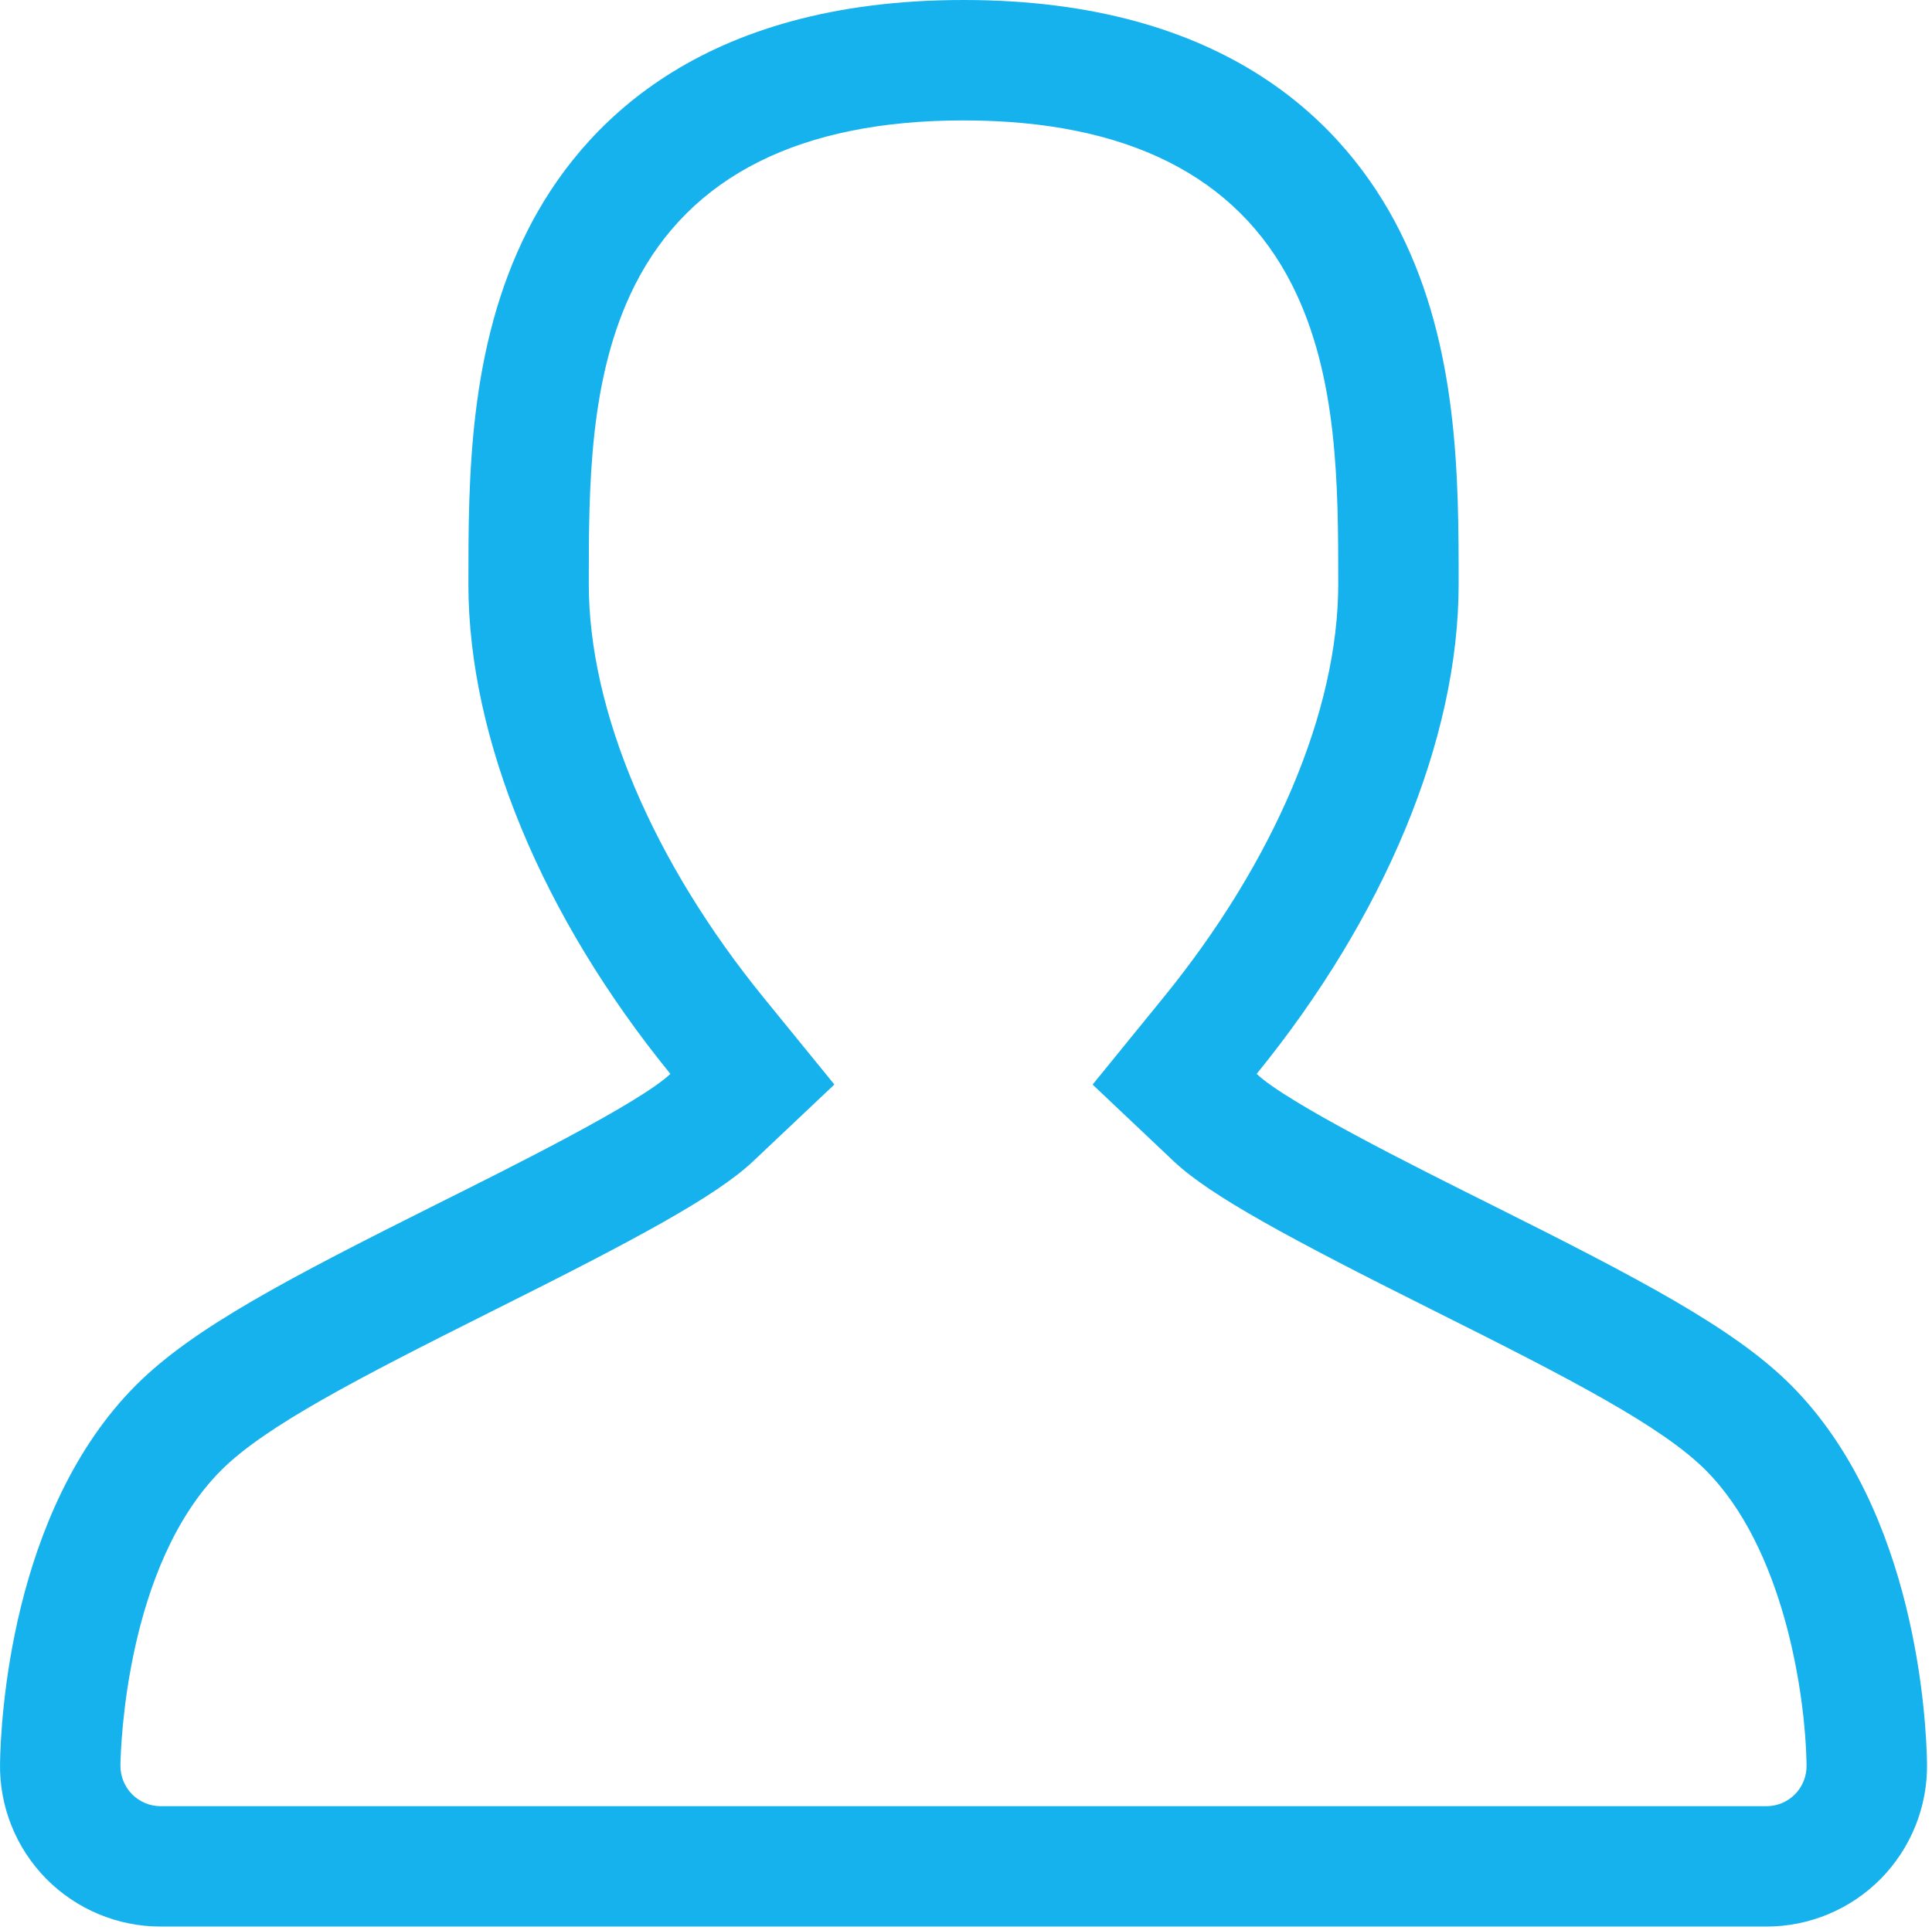 <?xml version="1.0" standalone="no"?><!DOCTYPE svg PUBLIC "-//W3C//DTD SVG 1.1//EN" "http://www.w3.org/Graphics/SVG/1.1/DTD/svg11.dtd"><svg width="200.195" height="200" viewBox="0 0 200.195 200" version="1.1" xmlns="http://www.w3.org/2000/svg" xmlns:xlink="http://www.w3.org/1999/xlink"><defs><style type="text/css"><![CDATA[
@font-face { font-family: ifont; src: url("http://at.alicdn.com/t/font_1442373896_4754455.eot?#iefix") format("embedded-opentype"), url("http://at.alicdn.com/t/font_1442373896_4754455.woff") format("woff"), url("http://at.alicdn.com/t/font_1442373896_4754455.ttf") format("truetype"), url("http://at.alicdn.com/t/font_1442373896_4754455.svg#ifont") format("svg"); }

]]></style></defs><g class="transform-group"><g transform="scale(0.195, 0.195)"><path d="M512.019 64c86.52 0 145.28 29.44 174.6 87.504 24.504 48.56 24.504 107.248 24.504 159 0 67.12-33.88 147.28-93.024 219.872l-37.504 46.096 43.192 40.84c19.568 18.44 62.016 41.256 138.656 79.568 71.768 35.872 120.584 61.152 143.904 84.496 41.104 41.096 53.072 118 53.632 156.968 0.096 5.688-2.128 11.248-6.096 15.28-4.064 4.136-9.472 6.384-15.216 6.384L85.323 960.008c-5.664 0-11.224-2.312-15.192-6.384-3.968-4.032-6.2-9.592-6.144-15.248 0.184-10.744 3.144-106.472 53.632-157 23.32-23.312 72.144-48.552 143.904-84.496 76.608-38.248 119.088-61.104 138.656-79.632l43.192-40.816-37.504-46.064c-59.072-72.56-92.992-152.72-92.992-219.872 0-51.752 0-110.44 24.504-159C366.739 93.44 425.443 64 512.019 64M512.019 0C371.651 0 308.515 66.688 280.283 122.664c-31.384 62.152-31.384 131.84-31.384 187.84 0 82.56 39.384 176.808 107.336 260.28-16.256 15.352-83.144 48.792-123.336 68.84-79.704 39.872-130.28 66.248-160.52 96.504-66.968 66.96-72.032 179.368-72.36 201.24-0.376 22.824 8.456 44.872 24.504 61.192 16.032 16.24 37.944 25.432 60.8 25.432l853.352 0c22.872 0 44.76-9.184 60.792-25.432 16.04-16.32 24.88-38.376 24.536-61.224-0.344-21.84-5.44-134.248-72.392-201.208-30.192-30.256-80.8-56.632-160.528-96.504-40.192-20.056-107.088-53.496-123.312-68.84 67.92-83.472 107.336-177.72 107.336-260.28 0-56 0-125.688-31.352-187.84C715.507 66.688 652.363 0 512.019 0L512.019 0z" fill="#15b2ee"></path></g></g></svg>